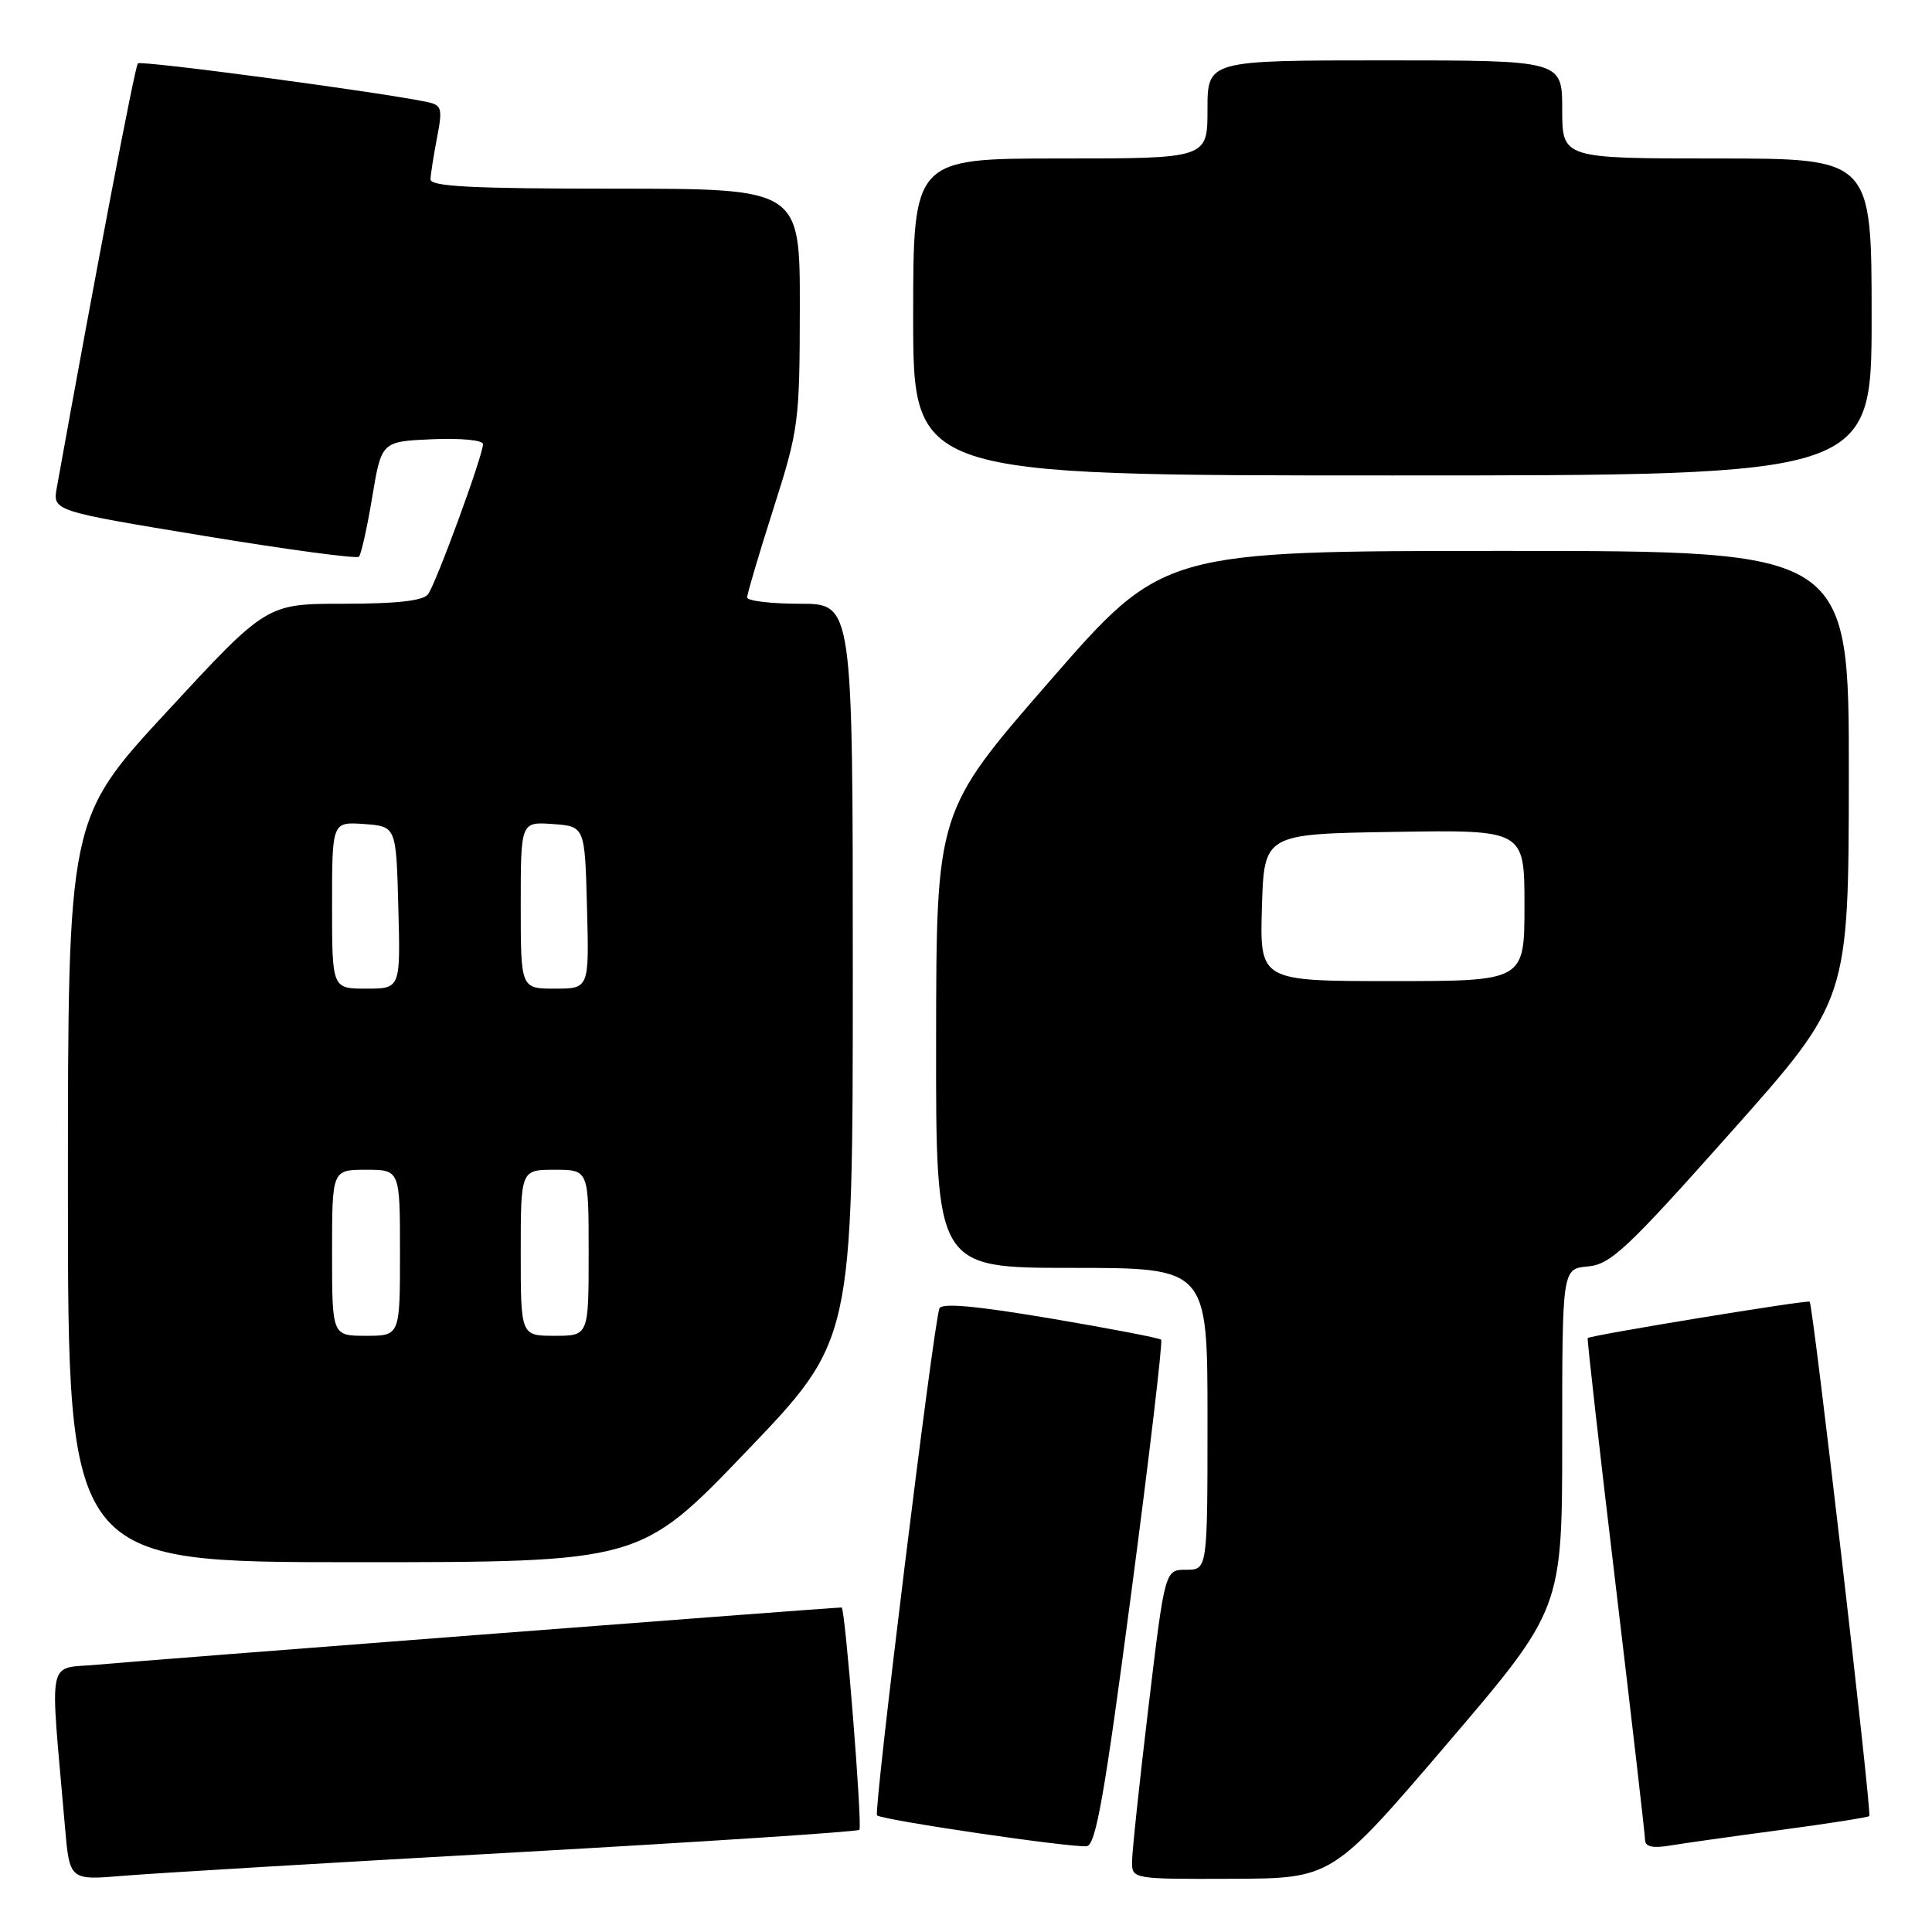 <?xml version="1.0" encoding="UTF-8" standalone="no"?>
<!DOCTYPE svg PUBLIC "-//W3C//DTD SVG 1.1//EN" "http://www.w3.org/Graphics/SVG/1.1/DTD/svg11.dtd" >
<svg xmlns="http://www.w3.org/2000/svg" xmlns:xlink="http://www.w3.org/1999/xlink" version="1.1" viewBox="0 0 256 256">
 <g >
 <path fill="currentColor"
d=" M 68.46 245.44 C 93.18 244.05 113.62 242.72 113.87 242.46 C 114.30 242.03 111.99 213.00 111.52 213.00 C 110.27 213.00 17.89 220.10 13.16 220.56 C 6.06 221.25 6.60 218.72 8.61 242.08 C 9.22 249.15 9.22 249.15 16.36 248.55 C 20.29 248.22 43.73 246.82 68.46 245.44 Z  M 191.75 231.06 C 207.00 213.21 207.00 213.21 207.00 190.67 C 207.00 168.12 207.00 168.12 210.41 167.81 C 213.42 167.54 215.59 165.50 229.38 150.00 C 244.95 132.50 244.95 132.50 244.98 102.75 C 245.00 73.00 245.00 73.00 199.55 73.00 C 154.11 73.00 154.11 73.00 139.09 90.25 C 124.07 107.50 124.07 107.50 124.04 137.75 C 124.00 168.00 124.00 168.00 142.00 168.00 C 160.00 168.00 160.00 168.00 160.00 188.00 C 160.00 208.00 160.00 208.00 157.17 208.00 C 154.35 208.00 154.35 208.00 152.17 226.25 C 150.97 236.29 149.99 245.51 150.00 246.75 C 150.00 248.97 150.16 249.00 163.25 248.95 C 176.50 248.90 176.50 248.90 191.75 231.06 Z  M 149.88 211.21 C 152.30 192.91 154.08 177.75 153.86 177.52 C 153.63 177.29 147.00 176.02 139.14 174.69 C 129.16 173.01 124.72 172.62 124.47 173.39 C 123.62 175.97 115.74 240.07 116.21 240.54 C 116.83 241.16 141.88 244.85 144.00 244.63 C 145.20 244.50 146.37 237.85 149.88 211.21 Z  M 235.94 242.48 C 242.23 241.64 247.52 240.81 247.69 240.64 C 248.05 240.28 240.24 172.90 239.79 172.48 C 239.50 172.21 210.73 176.93 210.38 177.30 C 210.28 177.41 211.94 192.12 214.08 210.00 C 216.21 227.88 217.97 243.08 217.98 243.80 C 217.99 244.70 218.98 244.93 221.25 244.55 C 223.04 244.25 229.65 243.32 235.94 242.48 Z  M 98.91 192.31 C 113.00 177.61 113.00 177.61 113.00 128.81 C 113.00 80.00 113.00 80.00 106.00 80.00 C 102.15 80.00 99.00 79.62 99.00 79.16 C 99.00 78.69 100.57 73.41 102.48 67.41 C 105.84 56.88 105.96 55.95 105.98 40.75 C 106.00 25.00 106.00 25.00 81.50 25.00 C 62.54 25.00 57.01 24.72 57.04 23.75 C 57.07 23.06 57.46 20.58 57.91 18.24 C 58.66 14.37 58.54 13.93 56.62 13.52 C 50.62 12.24 18.69 7.97 18.27 8.40 C 17.88 8.79 12.78 35.46 7.53 64.60 C 6.97 67.70 6.97 67.70 27.00 71.00 C 38.02 72.82 47.27 74.06 47.56 73.77 C 47.85 73.48 48.65 69.92 49.32 65.87 C 50.55 58.50 50.55 58.50 57.28 58.20 C 61.04 58.04 64.00 58.32 64.00 58.85 C 64.00 60.35 57.76 77.37 56.71 78.75 C 56.06 79.61 52.54 80.00 45.54 80.00 C 35.33 80.00 35.33 80.00 22.17 94.24 C 9.00 108.47 9.00 108.47 9.00 157.74 C 9.00 207.00 9.00 207.00 46.91 207.00 C 84.83 207.00 84.83 207.00 98.91 192.31 Z  M 248.00 42.00 C 248.00 21.00 248.00 21.00 227.50 21.00 C 207.00 21.00 207.00 21.00 207.00 14.50 C 207.00 8.00 207.00 8.00 183.50 8.00 C 160.00 8.00 160.00 8.00 160.00 14.50 C 160.00 21.00 160.00 21.00 140.50 21.00 C 121.00 21.00 121.00 21.00 121.00 42.00 C 121.00 63.00 121.00 63.00 184.50 63.00 C 248.00 63.00 248.00 63.00 248.00 42.00 Z  M 167.21 120.25 C 167.50 110.50 167.50 110.50 184.75 110.23 C 202.00 109.95 202.00 109.95 202.00 119.98 C 202.00 130.00 202.00 130.00 184.46 130.00 C 166.93 130.00 166.93 130.00 167.21 120.25 Z  M 44.00 166.00 C 44.00 155.00 44.00 155.00 48.50 155.00 C 53.00 155.00 53.00 155.00 53.00 166.00 C 53.00 177.00 53.00 177.00 48.50 177.00 C 44.00 177.00 44.00 177.00 44.00 166.00 Z  M 69.00 166.00 C 69.00 155.00 69.00 155.00 73.50 155.00 C 78.00 155.00 78.00 155.00 78.00 166.00 C 78.00 177.00 78.00 177.00 73.50 177.00 C 69.00 177.00 69.00 177.00 69.00 166.00 Z  M 44.00 119.94 C 44.00 108.89 44.00 108.89 48.25 109.19 C 52.50 109.50 52.50 109.50 52.78 120.25 C 53.07 131.00 53.07 131.00 48.53 131.00 C 44.00 131.00 44.00 131.00 44.00 119.94 Z  M 69.00 119.94 C 69.00 108.89 69.00 108.89 73.25 109.19 C 77.50 109.50 77.50 109.50 77.78 120.25 C 78.07 131.00 78.07 131.00 73.53 131.00 C 69.00 131.00 69.00 131.00 69.00 119.94 Z "/>
</g>
</svg>